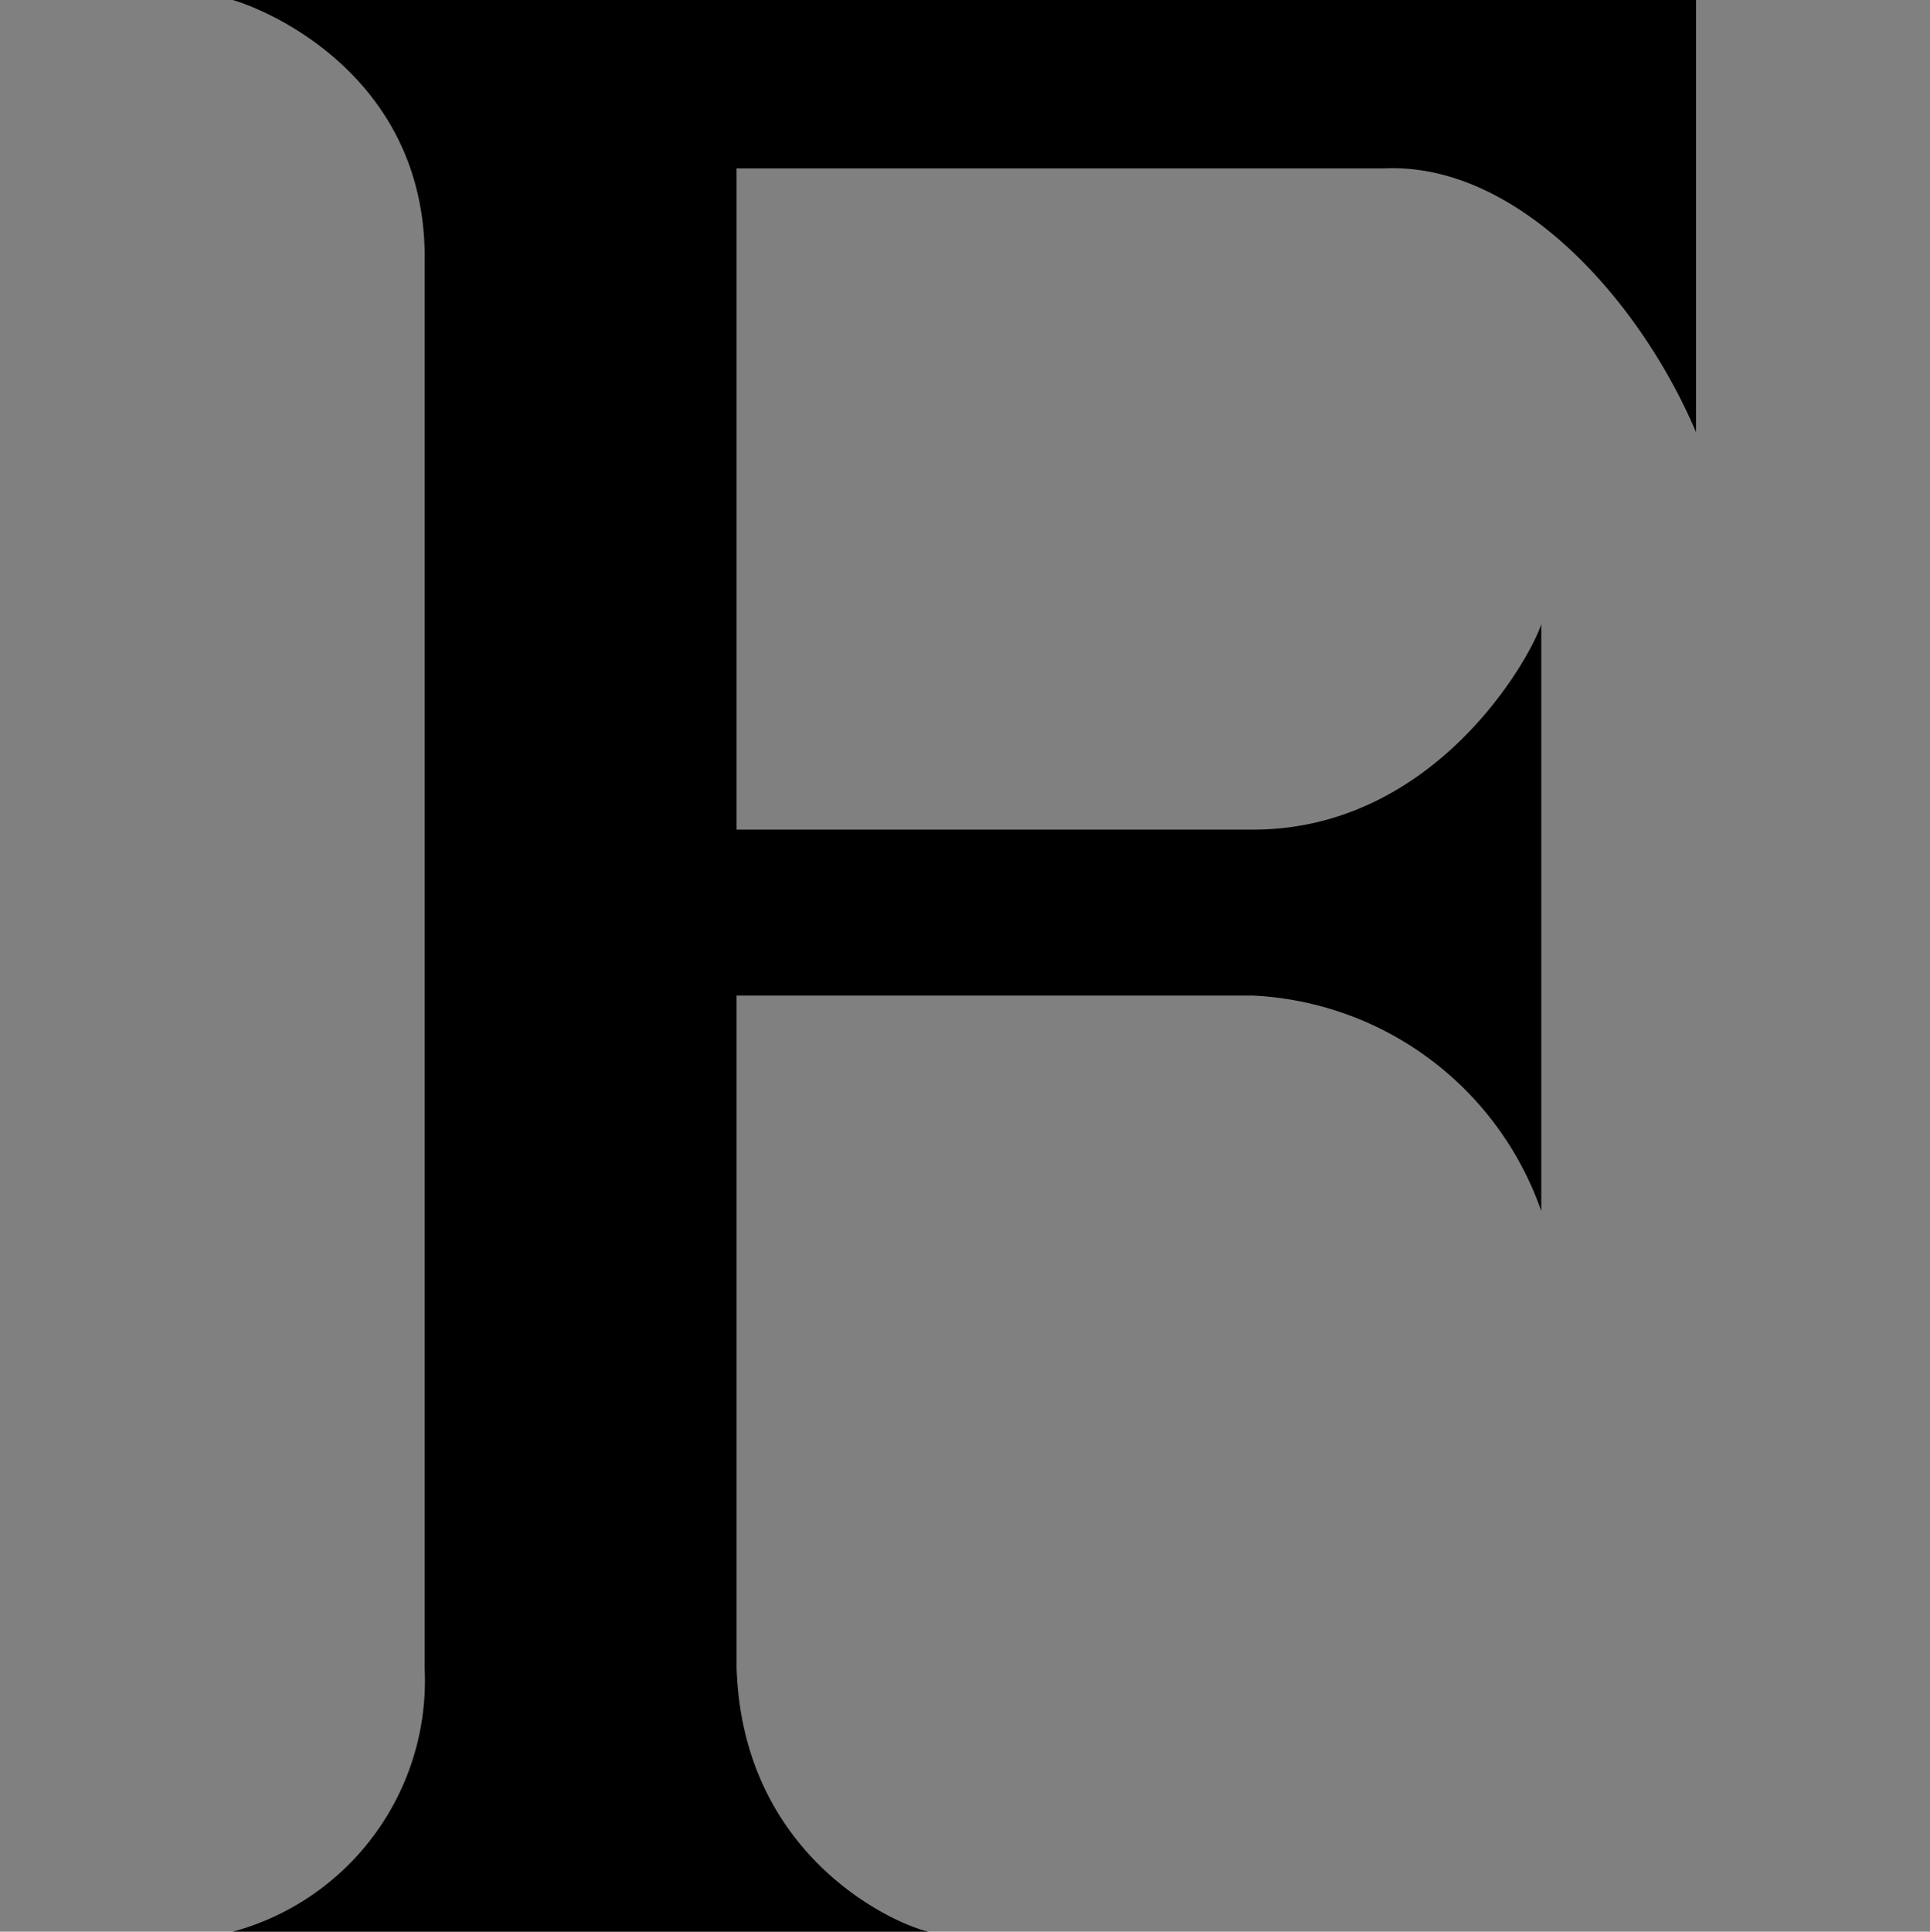<svg xmlns="http://www.w3.org/2000/svg" viewBox="0 0 1.559 1.56">
  <rect x="0" y="0" width="1.559" height="1.56" fill="#808080" stroke="none"/>
  <path d="M-10.718-8.838h1.8a2.02 2.02 0 0 1 1.98 1.98c-1.98 3.982-3.817.76-3.78-1.98z" fill="#fff"/>
  <path d="M.595.804h.417a.26.26 0 0 1 .233.174V.504C1.237.53 1.16.67 1.012.67H.595V.136h.523c.108-.005.207.107.252.213V0H.188c.034.01.158.066.155.213v1.134a.21.21 0 0 1-.155.213H.75C.723 1.554.6 1.5.595 1.347z"/>
</svg>
